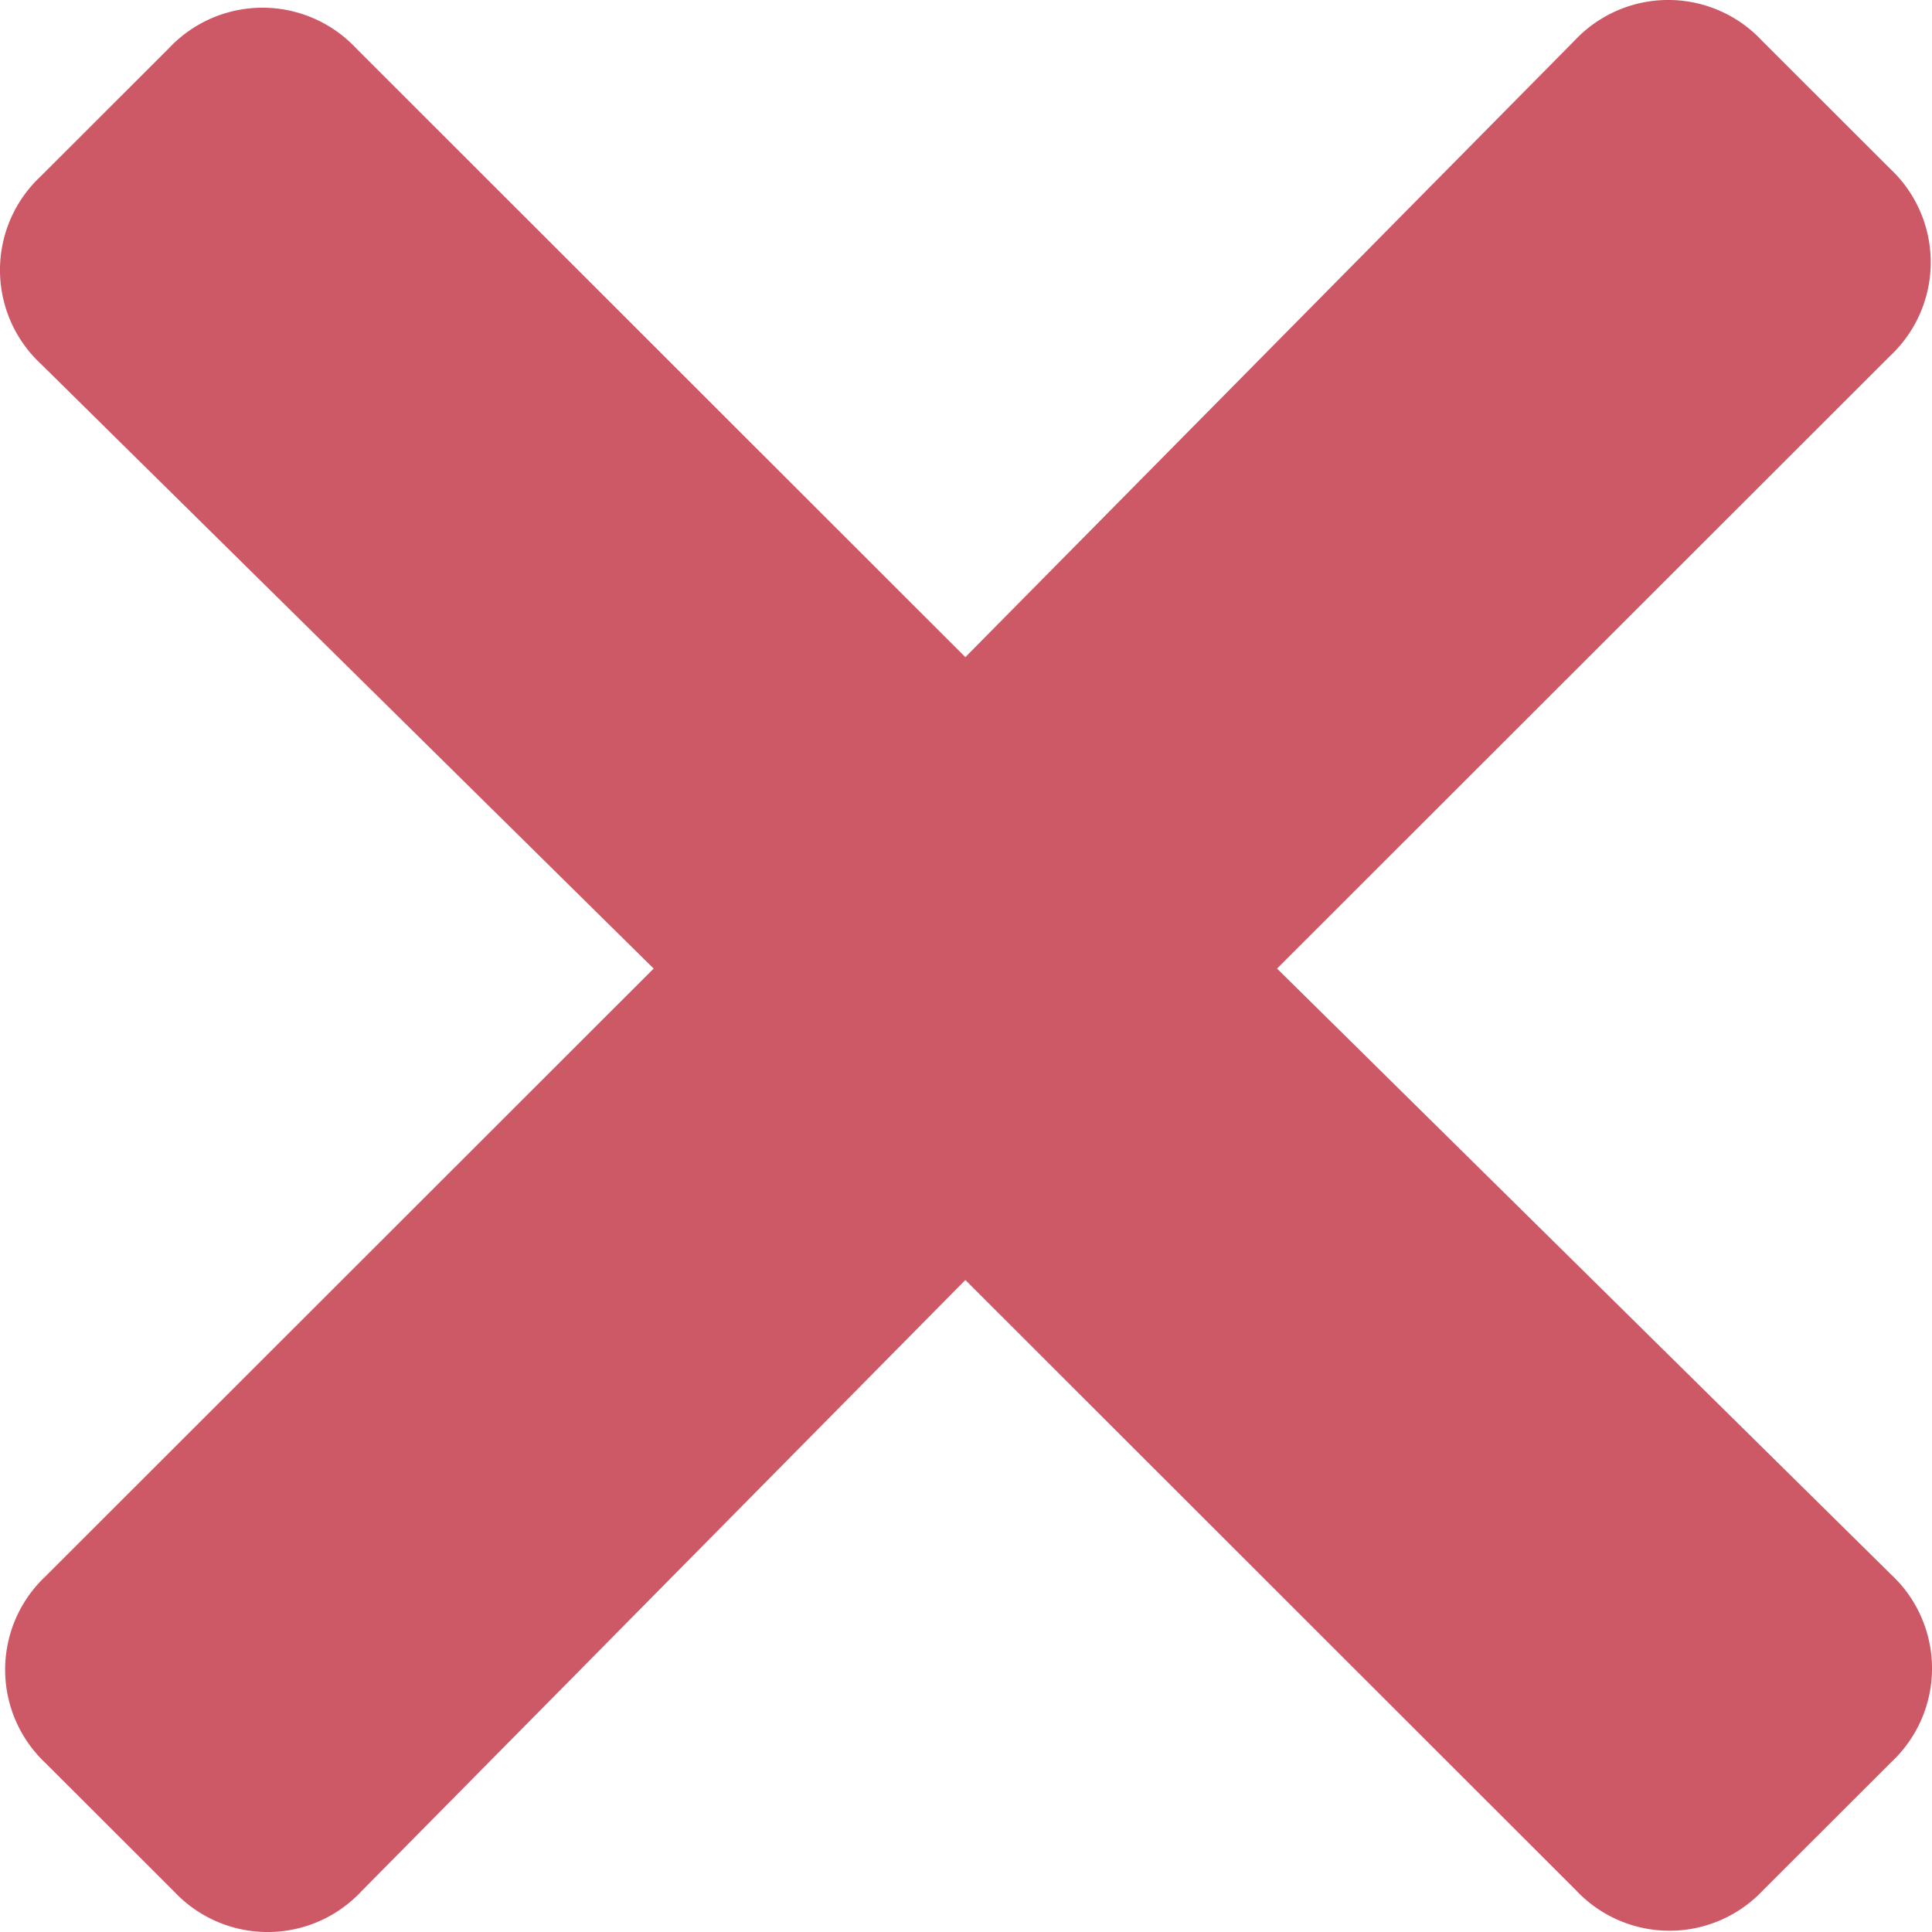 <svg width='15' height='15' xmlns='http://www.w3.org/2000/svg'>
  <path
    d='m9.915 7.52 4.76-4.757a.995.995 0 0 0 0-1.453l-.996-.995a.996.996 0 0 0-1.454 0l-4.73 4.787L2.765.375a.996.996 0 0 0-1.454 0l-.996.995a.995.995 0 0 0 0 1.453l4.76 4.697-4.72 4.717a.995.995 0 0 0 0 1.453l.996.995a.996.996 0 0 0 1.454 0l4.69-4.747 4.74 4.737a.996.996 0 0 0 1.454 0l.996-.995a.995.995 0 0 0 0-1.453L9.915 7.52z'
    fill='#CD5967' fill-rule='evenodd' />
</svg>
